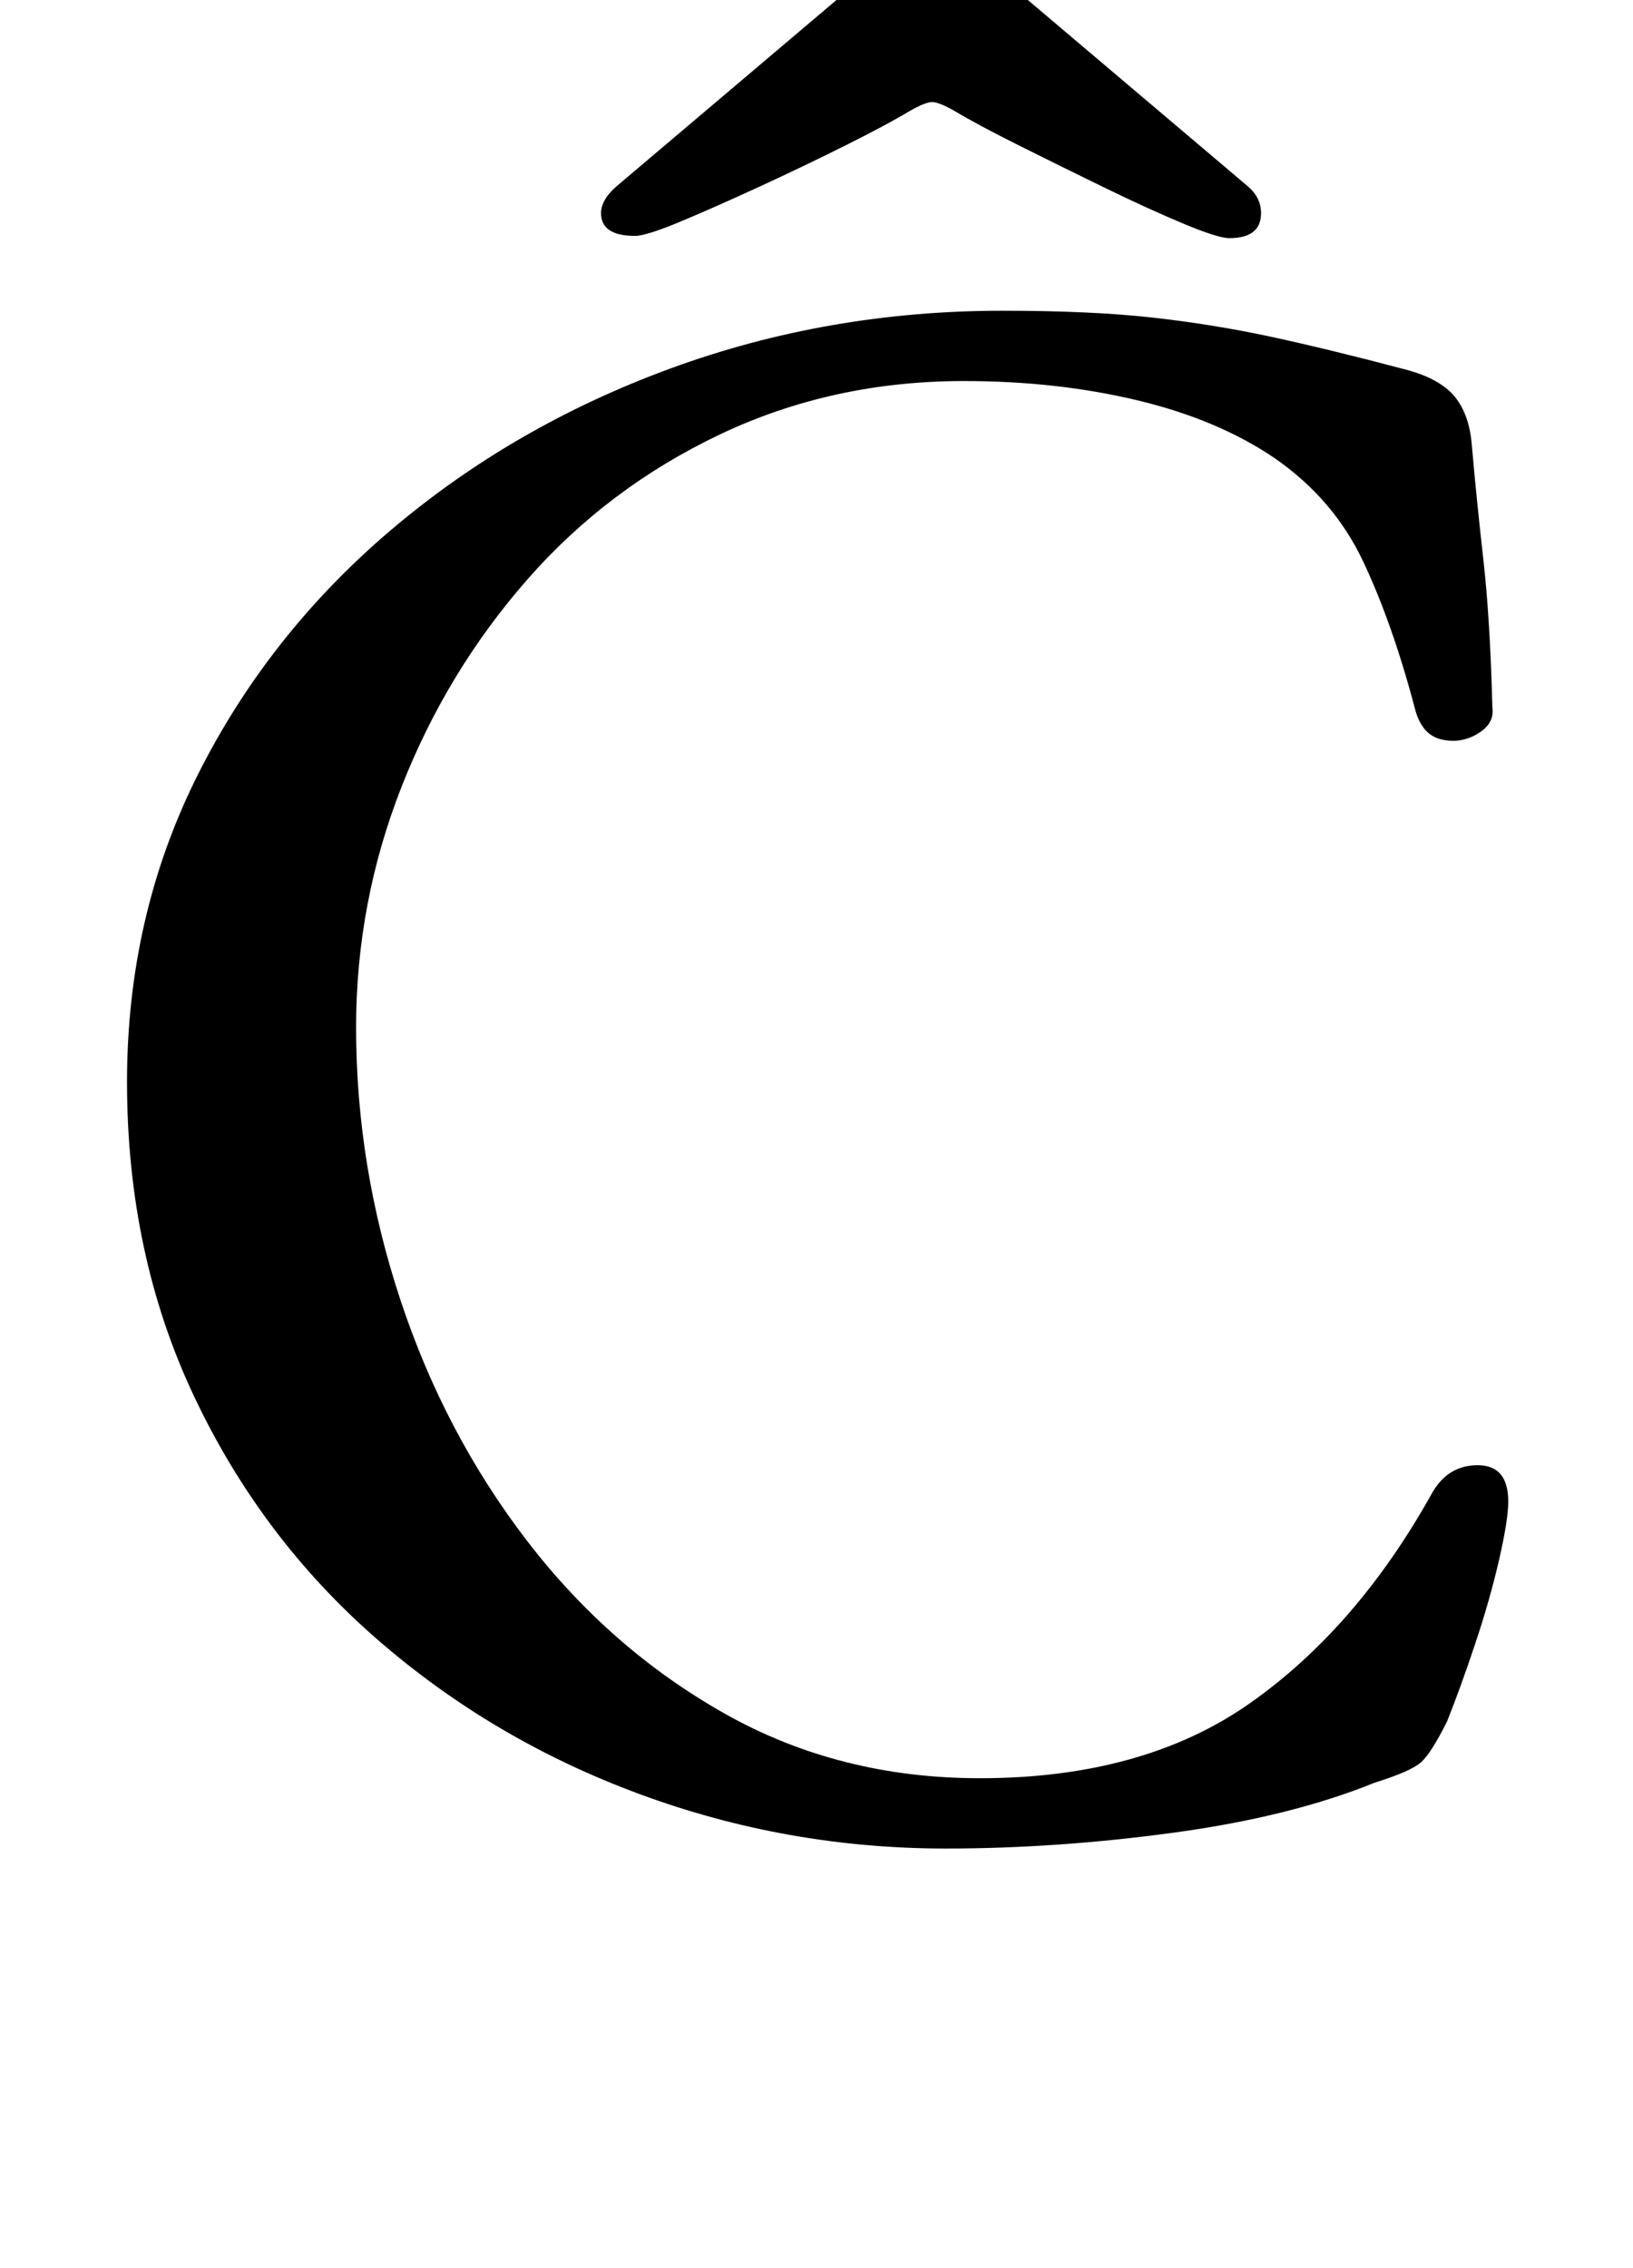 <?xml version="1.0" standalone="no"?>
<!DOCTYPE svg PUBLIC "-//W3C//DTD SVG 1.1//EN" "http://www.w3.org/Graphics/SVG/1.1/DTD/svg11.dtd" >
<svg xmlns="http://www.w3.org/2000/svg" xmlns:xlink="http://www.w3.org/1999/xlink" version="1.1" viewBox="-10 0 720 1000">
  <g transform="matrix(1 0 0 -1 0 800)">
   <path fill="currentColor"
d="M407 -15q-70 0 -135 24t-116 68.5t-80.5 107t-29.5 138.5q0 73 31 135t85 108t123.5 71.5t146.5 25.5q39 0 66 -3t52.5 -8.5t59.5 -14.5q15 -4 21.5 -12t7.5 -22q2 -23 5 -49.5t4 -65.5q1 -7 -6.5 -11.5t-16 -2.5t-11.5 13q-10 38 -23 65.5t-39 45.5q-25 17 -60.5 25.5
t-76.5 8.5q-58 0 -107.5 -23.5t-85 -64t-55.5 -91.5t-20 -106q0 -61 19.5 -120t56 -106.5t87 -76t112.5 -28.5q72 0 119 33t80 92q7 13 20.5 13t13.5 -16q0 -8 -4 -25.5t-10.5 -37t-12.5 -34.5q-7 -14 -11.5 -18t-20.5 -9q-37 -15 -88.5 -22t-100.5 -7zM270 696
q-15 0 -15 10q0 6 7 12l98 83q14 12 22 17t19 5t19 -5t22 -17l98 -83q6 -5 6 -12q0 -11 -14 -11q-5 0 -20.5 6.5t-35 16t-37.5 18.5t-28 15q-7 4 -10 4t-10 -4q-10 -6 -28 -15t-37.5 -18t-35 -15.5t-20.5 -6.5z" />
  </g>

</svg>
